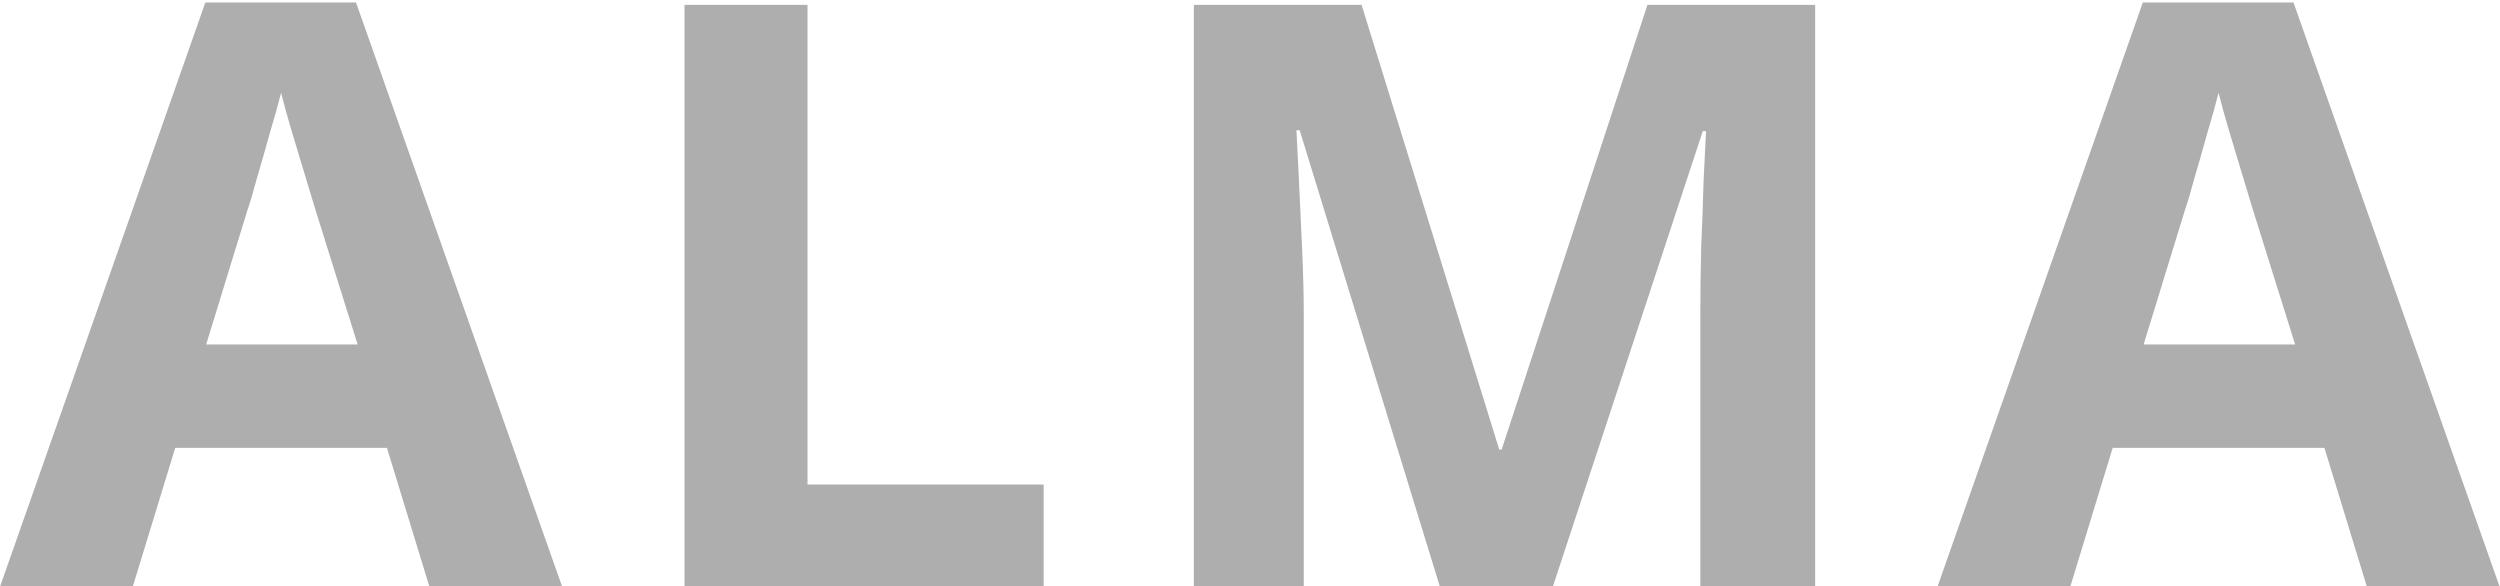 <svg width="614" height="144" viewBox="0 0 614 144" fill="none" xmlns="http://www.w3.org/2000/svg">
<path opacity="0.4" d="M105.435 144L95.035 110H43.035L32.635 144H0.035L50.435 0.6H87.435L138.035 144H105.435ZM87.835 84.6L77.435 51.4C76.769 49.133 75.902 46.267 74.835 42.8C73.769 39.333 72.702 35.8 71.635 32.2C70.569 28.6 69.702 25.467 69.035 22.8C68.368 25.467 67.435 28.8 66.235 32.8C65.168 36.667 64.102 40.4 63.035 44C62.102 47.467 61.368 49.933 60.835 51.4L50.635 84.6H87.835ZM168.121 144V1.2H198.321V119H256.321V144H168.121ZM353.607 144L319.207 32H318.407C318.54 34.667 318.74 38.667 319.007 44C319.274 49.333 319.54 55.067 319.807 61.2C320.074 67.2 320.207 72.667 320.207 77.6V144H293.207V1.2H334.407L368.207 110.4H368.807L404.607 1.2H445.807V144H417.607V76.4C417.607 71.867 417.674 66.667 417.807 60.8C418.074 54.933 418.274 49.4 418.407 44.2C418.674 38.867 418.874 34.867 419.007 32.2H418.207L381.407 144H353.607ZM581.279 144L570.879 110H518.879L508.479 144H475.879L526.279 0.6H563.279L613.879 144H581.279ZM563.679 84.6L553.279 51.4C552.612 49.133 551.746 46.267 550.679 42.8C549.612 39.333 548.546 35.8 547.479 32.2C546.412 28.6 545.546 25.467 544.879 22.8C544.212 25.467 543.279 28.8 542.079 32.8C541.012 36.667 539.946 40.4 538.879 44C537.946 47.467 537.212 49.933 536.679 51.4L526.479 84.6H563.679Z" fill="#363636"/>
</svg>

